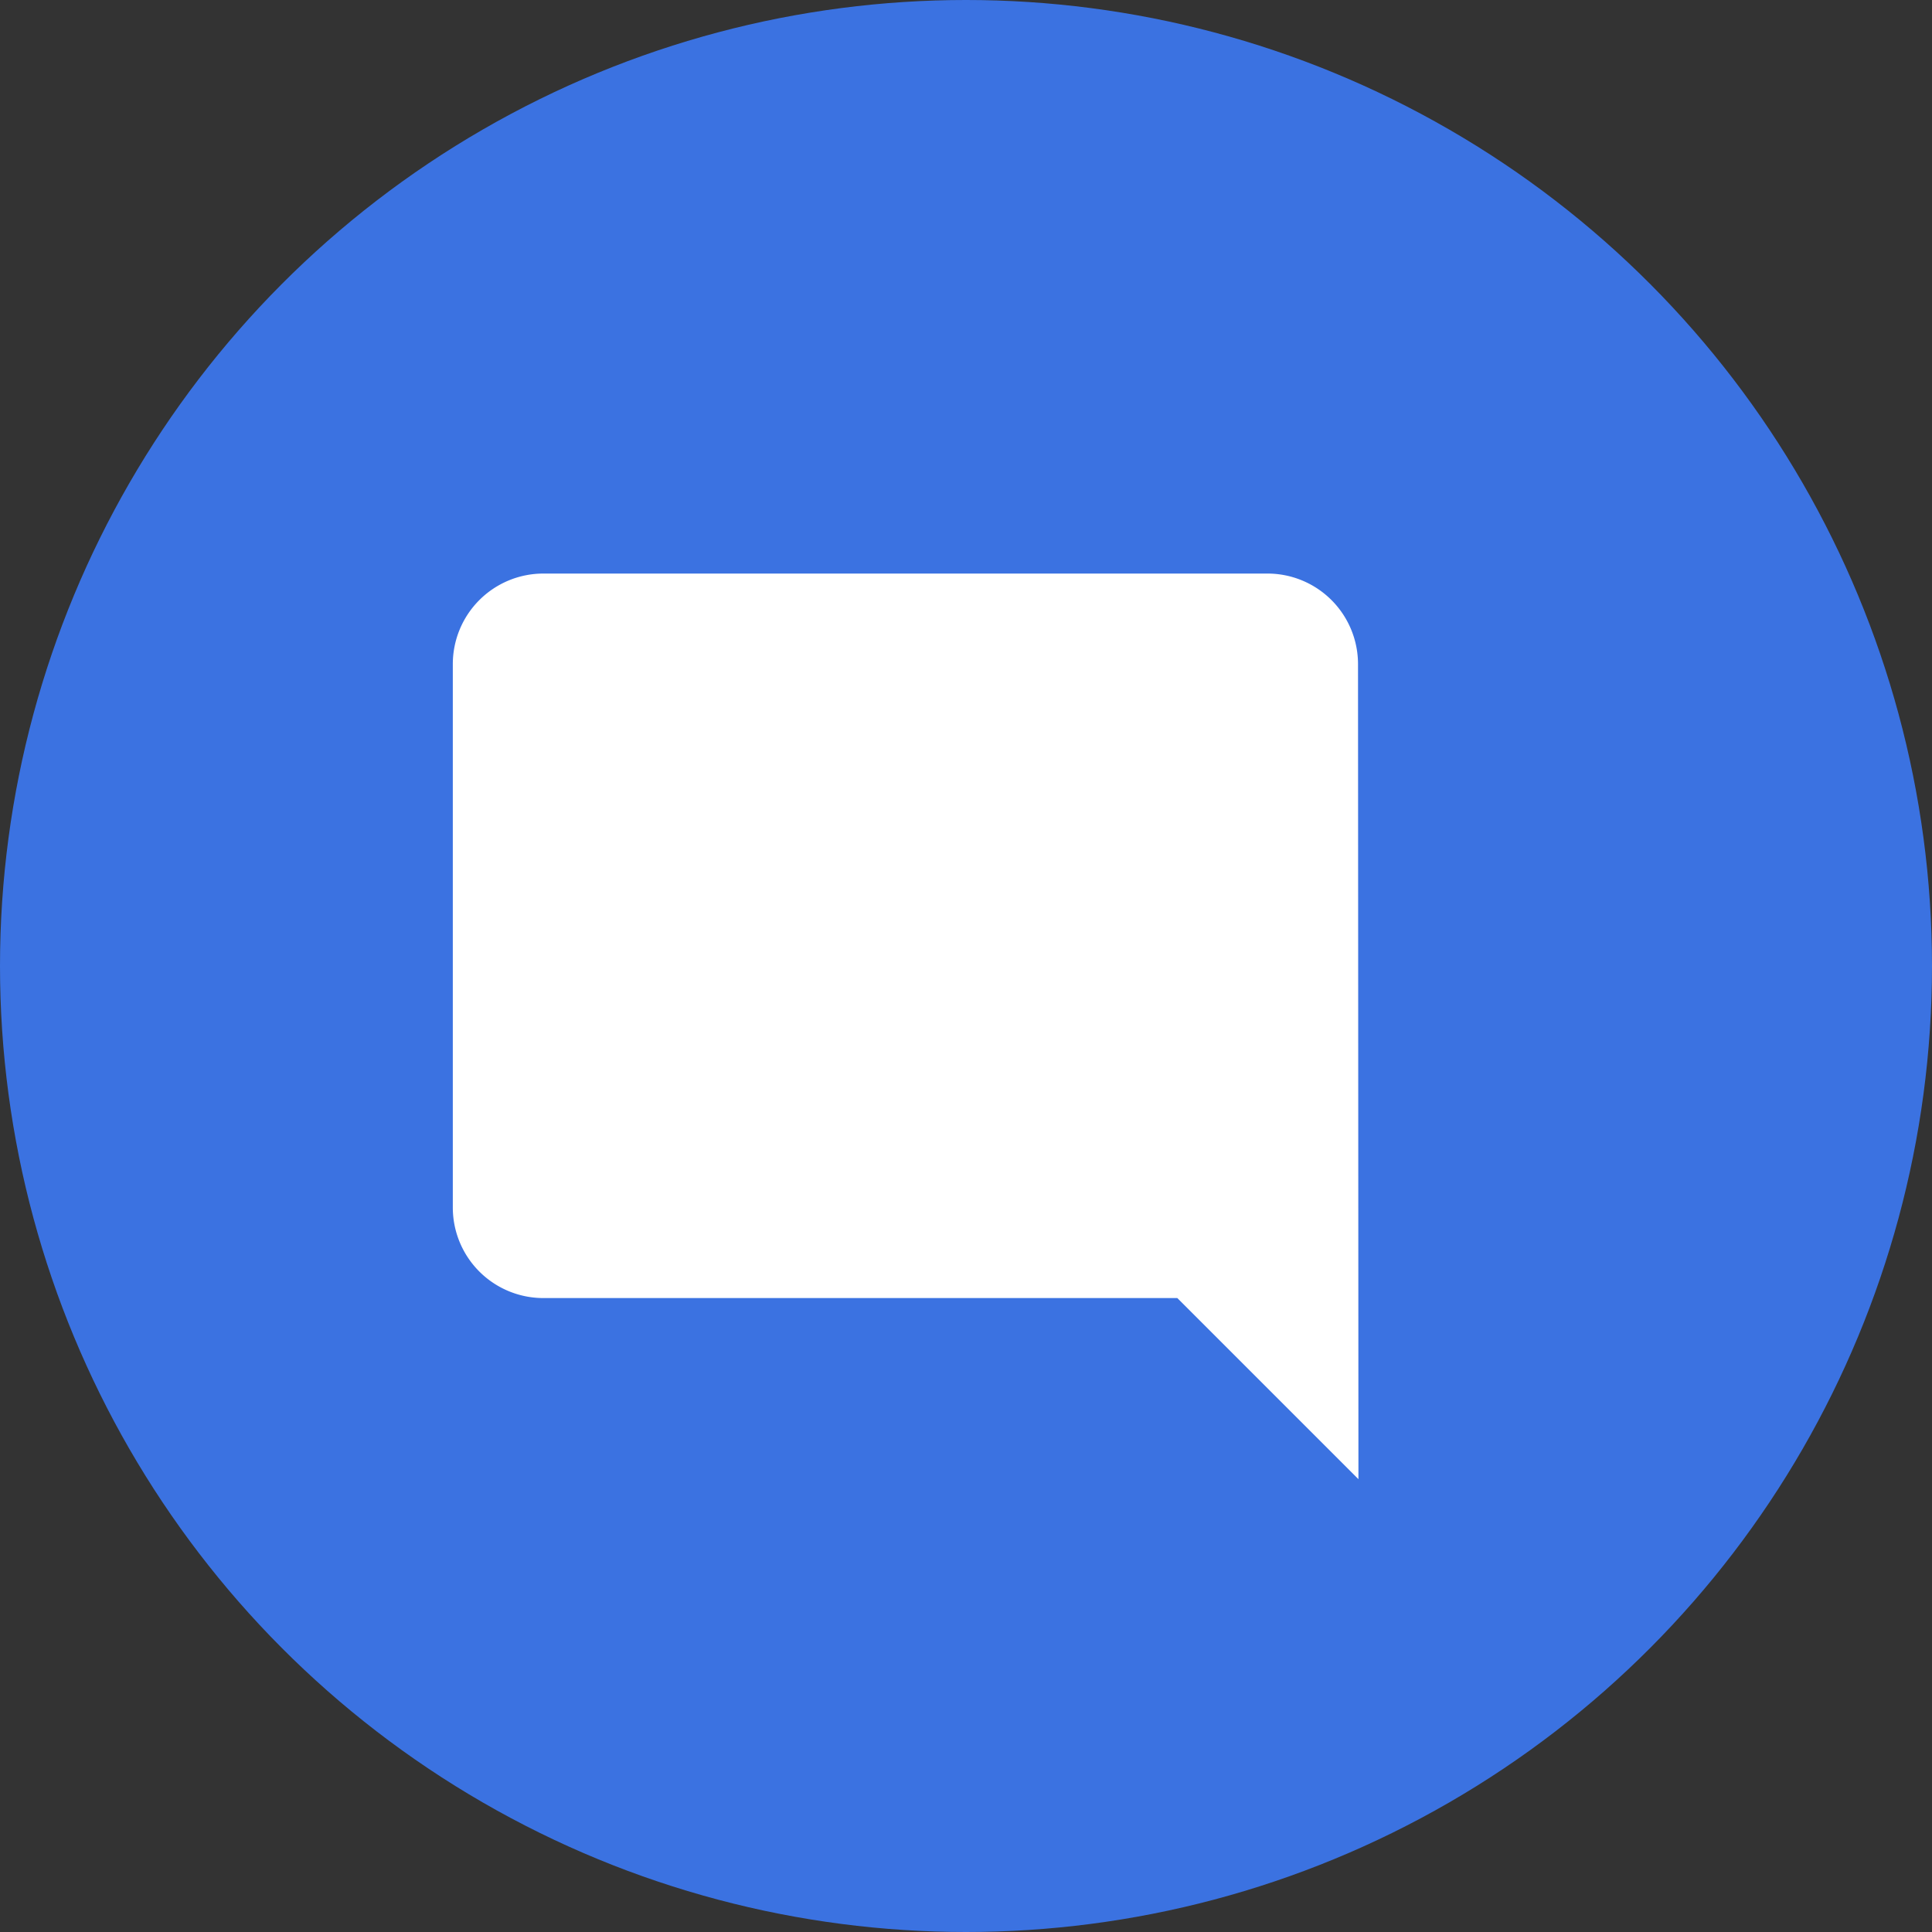 <svg id="icon_Comment" data-name="icon Comment" xmlns="http://www.w3.org/2000/svg" width="32" height="32" viewBox="0 0 32 32">
  <rect x="0" y="0" width="32" height="32" fill="#333333" stroke="none"/>
  <circle id="Ellipse_159" data-name="Ellipse 159" cx="16" cy="16" r="16" fill="#3b72e1"/>
  <g id="mode_comment-24px" transform="translate(6 8)">
    <path id="Path_2723" data-name="Path 2723" d="M0,0H18V18H0Z" fill="none"/>
    <path id="Path_2724" data-name="Path 2724" d="M16.993,3.5A1.5,1.5,0,0,0,15.5,2H3.5A1.5,1.5,0,0,0,2,3.5v9A1.5,1.5,0,0,0,3.5,14H14l3,3Z" transform="translate(-0.5 -0.5)" fill="#fff"/>
  </g>
</svg>
